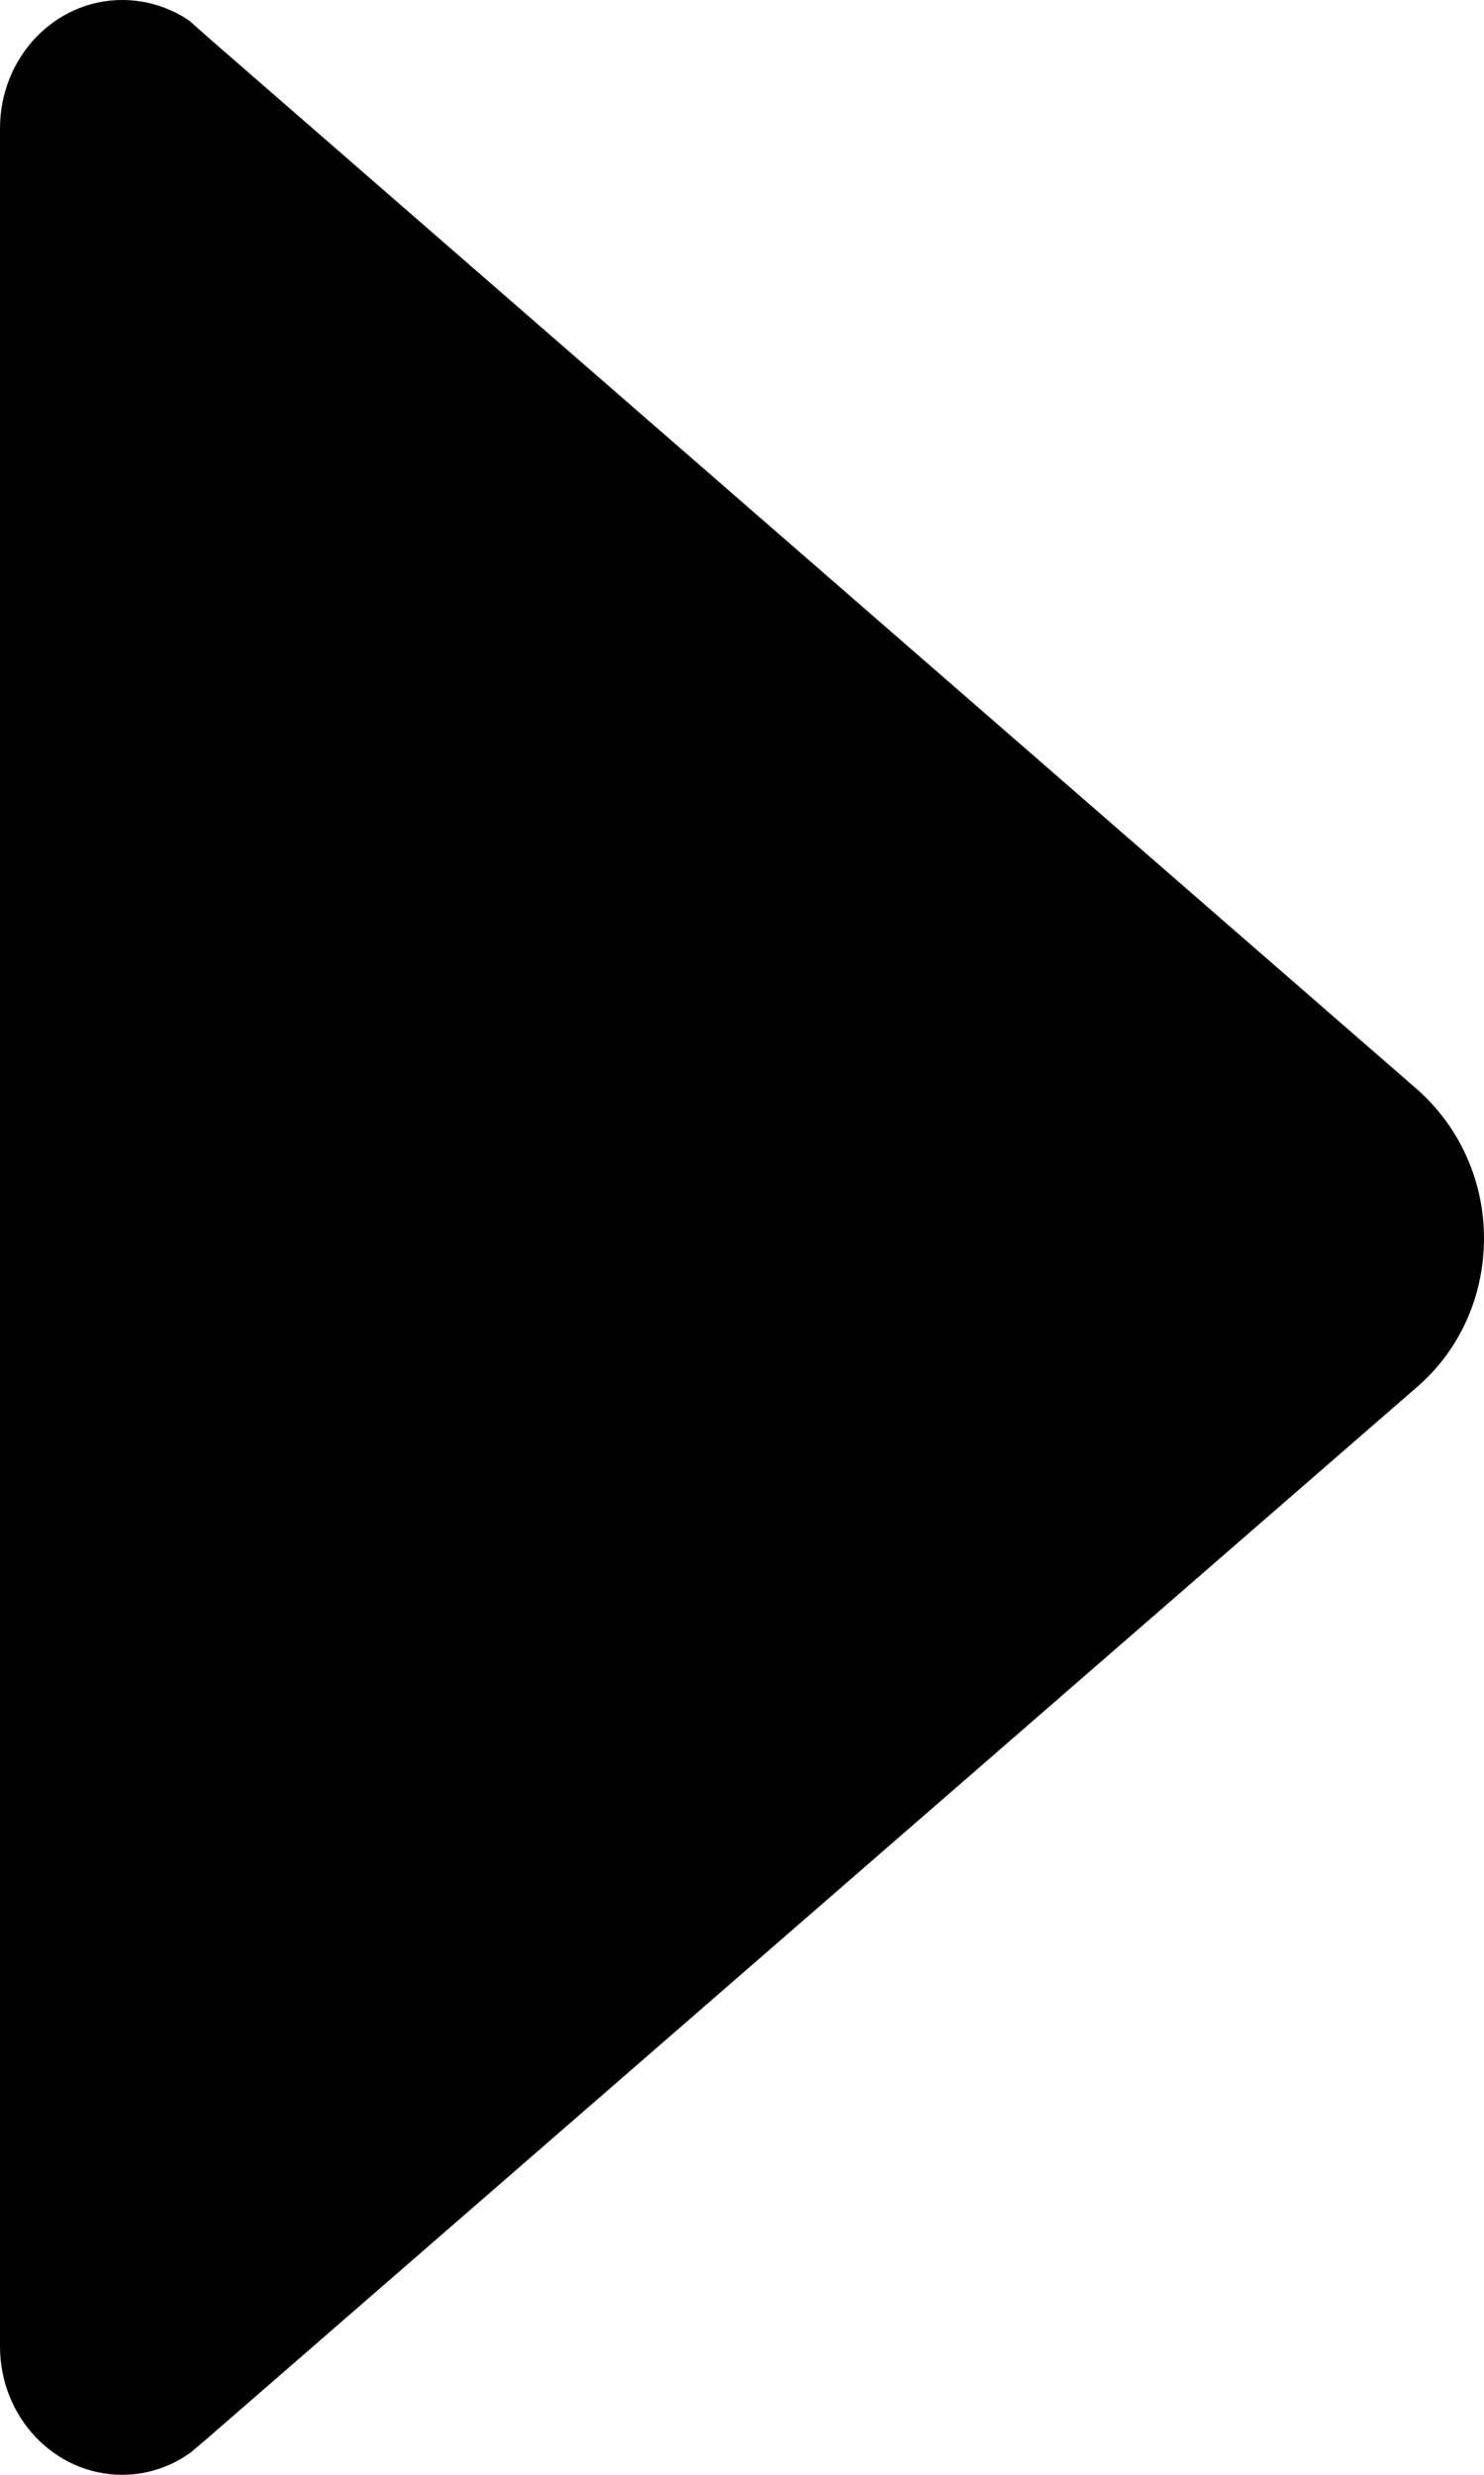 <svg width="6" height="10" viewBox="0 0 6 10" fill="none" xmlns="http://www.w3.org/2000/svg">
<path d="M0.772 9.909L0.838 9.853L5.731 5.603C5.897 5.459 6 5.244 6 5.003C6 4.763 5.894 4.547 5.731 4.403L0.847 0.156L0.766 0.084C0.688 0.031 0.594 0 0.494 0C0.222 0 0 0.231 0 0.519L0 9.481C0 9.769 0.222 10 0.494 10C0.597 10 0.694 9.966 0.772 9.909Z" fill="black"/>
</svg>
